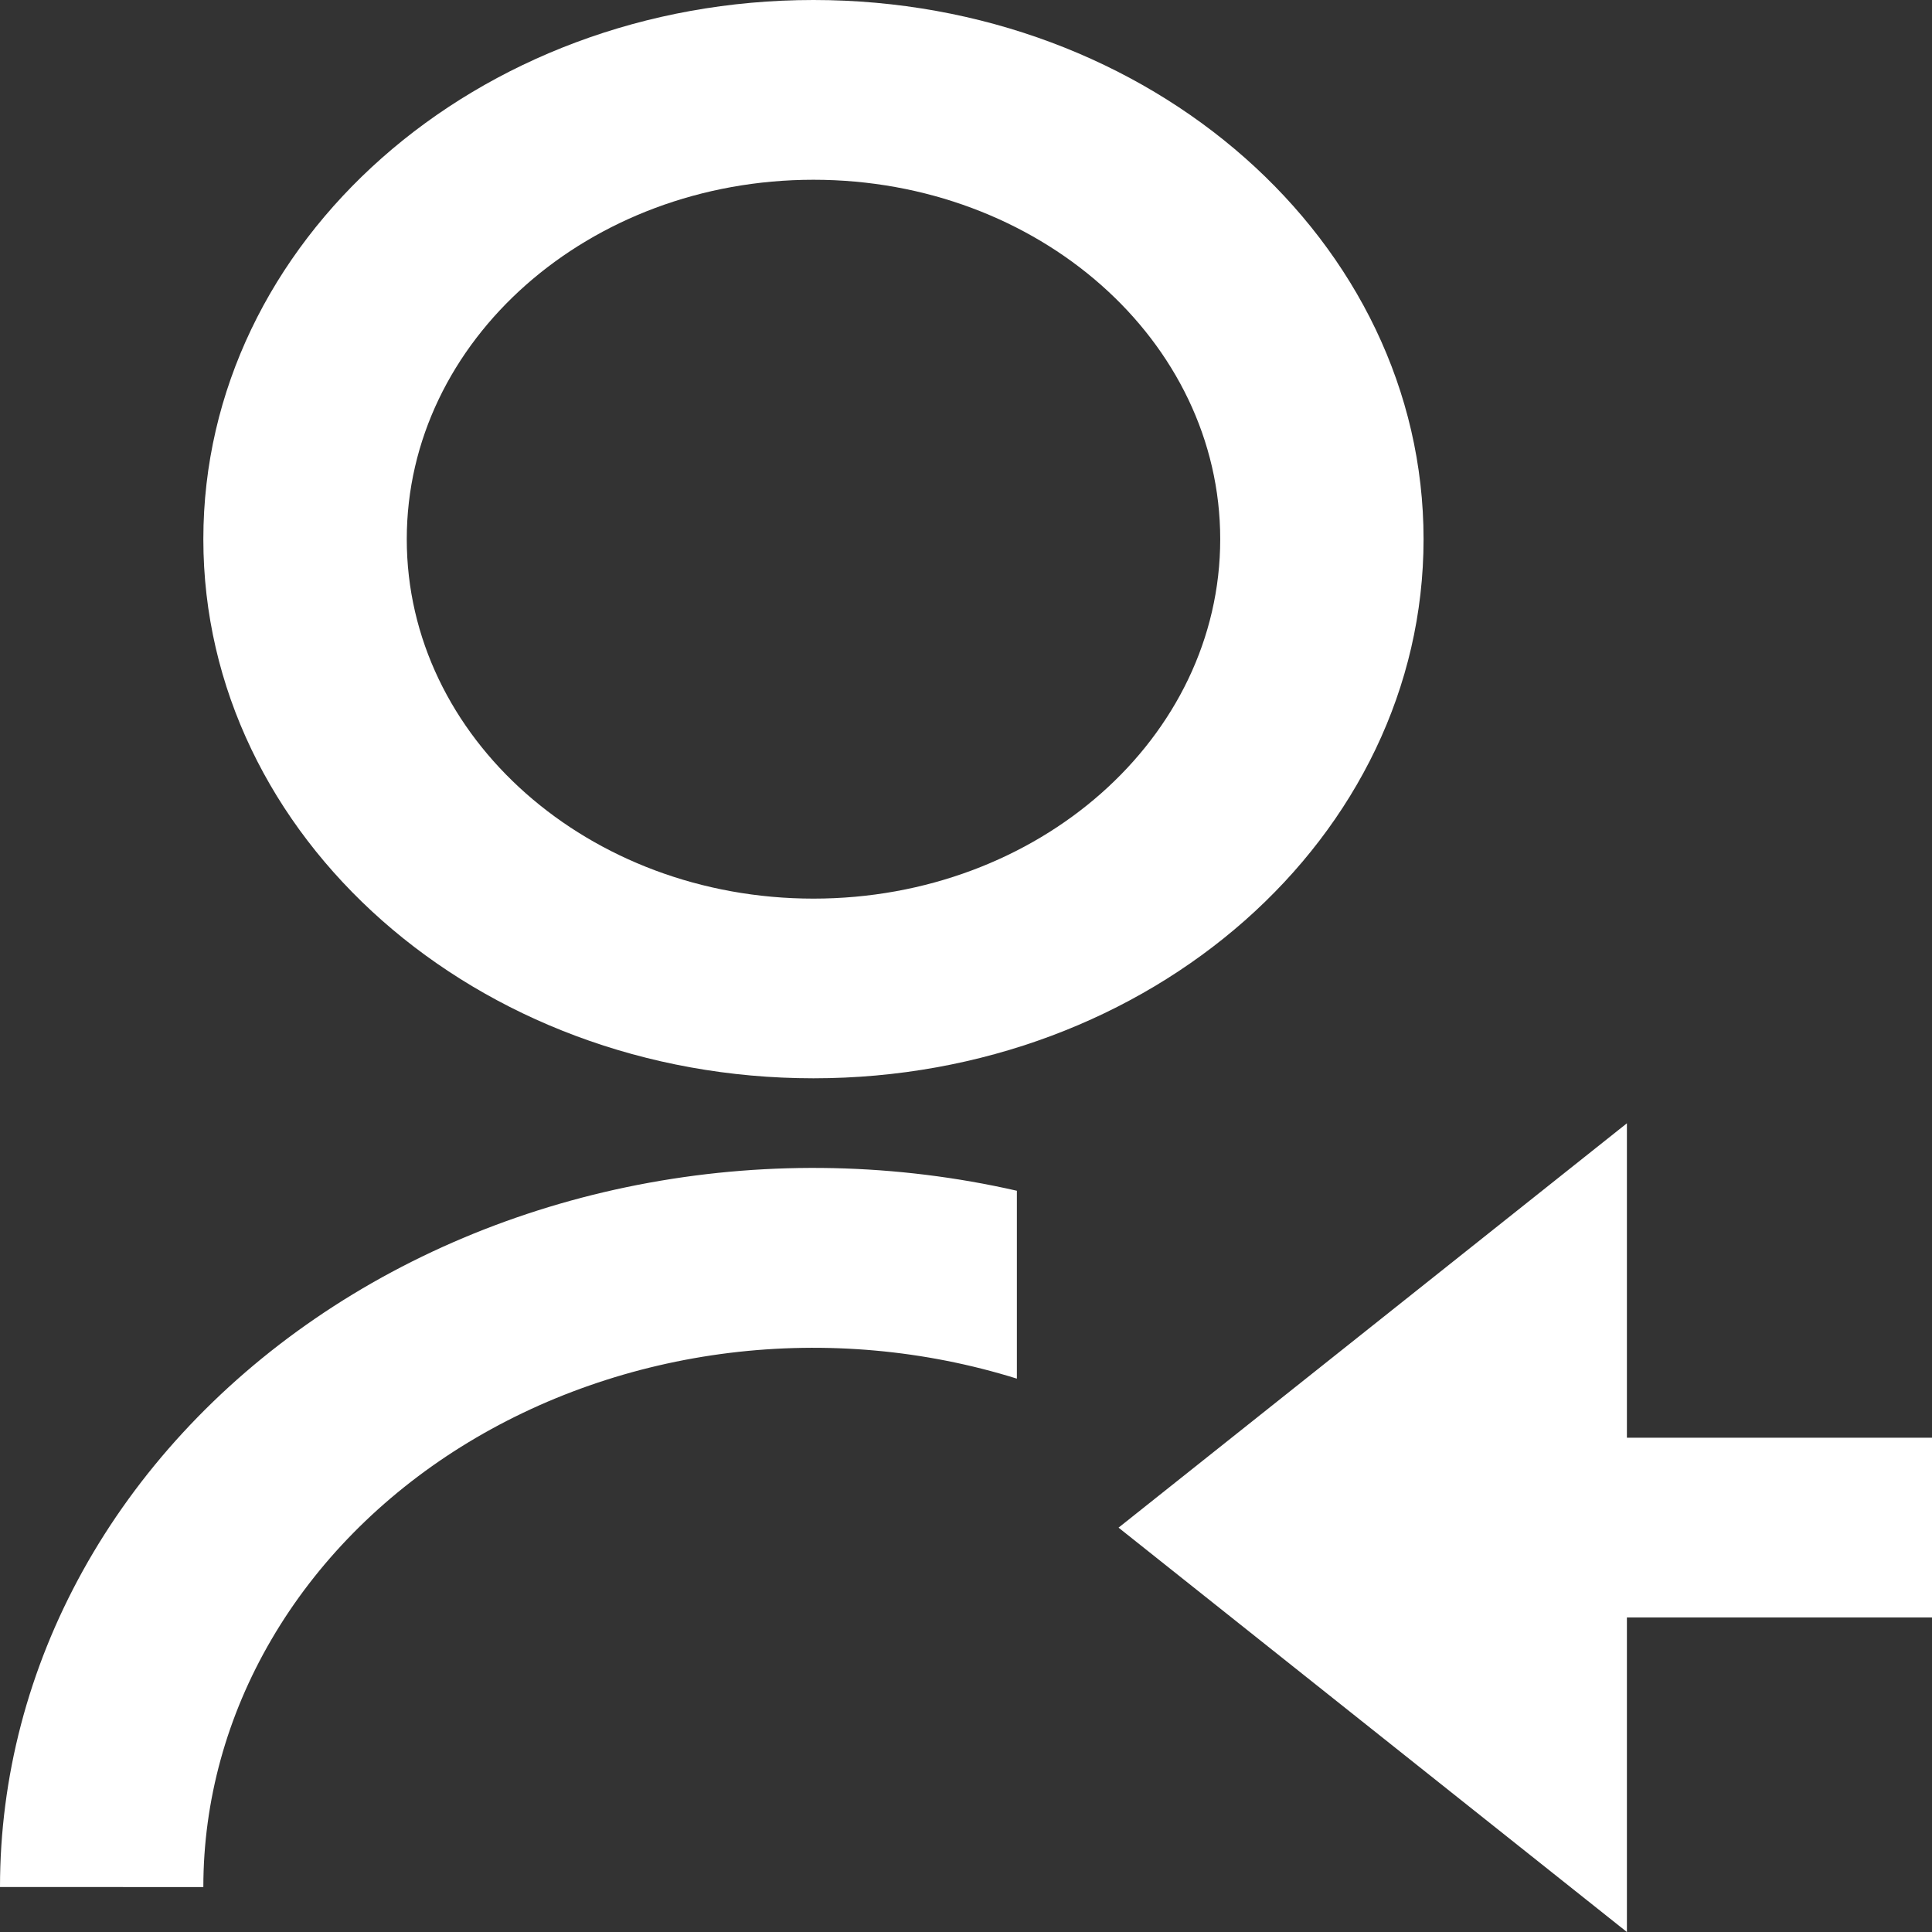 <svg width="24" height="24" viewBox="0 0 24 24" fill="none" xmlns="http://www.w3.org/2000/svg">
<rect x="0" y="0" width="24" height="24" fill="#333333" stroke="none"/>
<path d="M12.632 14.793V17.126C11.488 16.769 10.265 16.659 9.064 16.806C7.863 16.954 6.719 17.354 5.729 17.972C4.739 18.591 3.931 19.411 3.374 20.363C2.817 21.314 2.526 22.37 2.526 23.442L3.26471e-07 23.441C-0 22.078 0.352 20.733 1.031 19.509C1.71 18.285 2.697 17.214 3.916 16.379C5.135 15.544 6.555 14.967 8.065 14.692C9.576 14.417 11.138 14.451 12.632 14.792V14.793ZM10.105 13.395C5.918 13.395 2.526 10.398 2.526 6.698C2.526 2.997 5.918 0 10.105 0C14.293 0 17.684 2.997 17.684 6.698C17.684 10.398 14.293 13.395 10.105 13.395ZM10.105 11.163C12.897 11.163 15.158 9.165 15.158 6.698C15.158 4.231 12.897 2.233 10.105 2.233C7.314 2.233 5.053 4.231 5.053 6.698C5.053 9.165 7.314 11.163 10.105 11.163ZM20.21 17.86H24V20.093H20.21V24L13.895 18.977L20.21 13.954V17.86Z" fill="white"/>
</svg>
